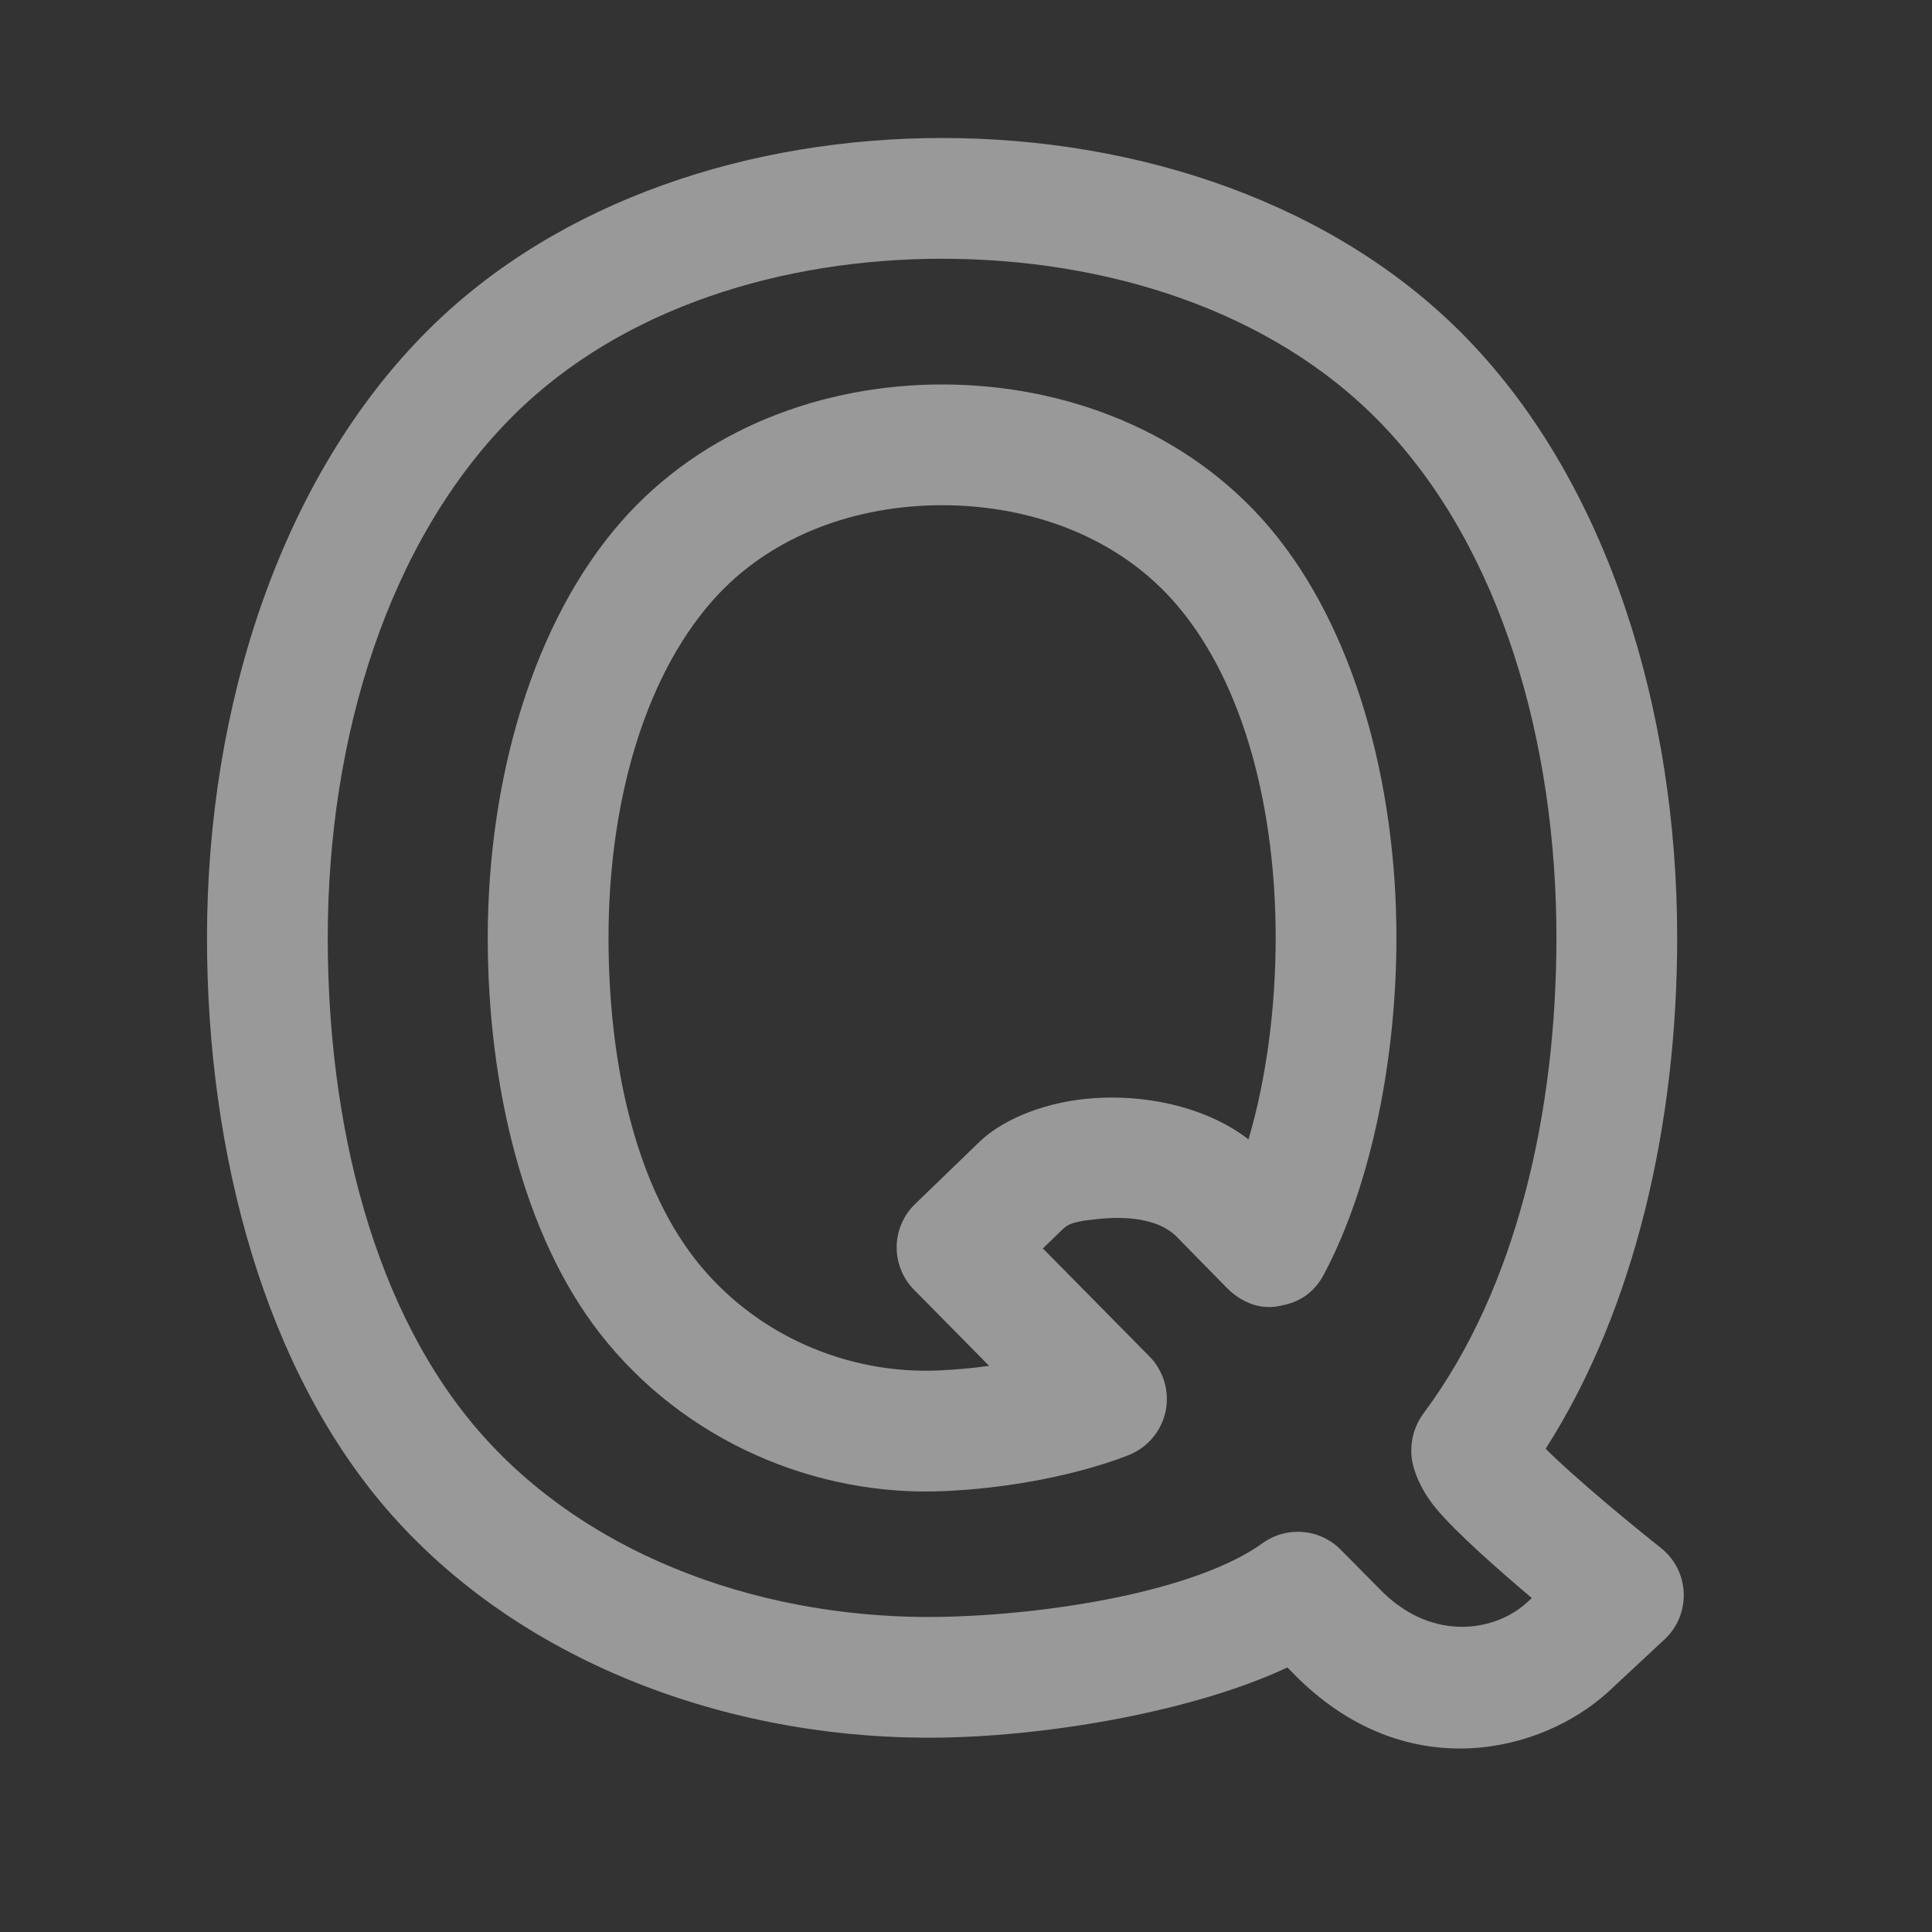 <svg width="28" height="28" viewBox="0 0 28 28" fill="none" xmlns="http://www.w3.org/2000/svg">
<rect x="0" y="0" width="28" height="28" fill="#333333" stroke="none"/>
<path fill-rule="evenodd" clip-rule="evenodd" d="M18.658 24.166L18.815 24.325L18.829 24.338C20.434 25.892 22.354 25.384 23.296 24.53L23.305 24.522L24.124 23.759C24.216 23.674 24.289 23.569 24.337 23.452C24.385 23.335 24.407 23.209 24.402 23.083C24.397 22.957 24.364 22.834 24.307 22.721C24.249 22.609 24.168 22.51 24.069 22.432C24.069 22.432 23.161 21.716 22.534 21.126C22.488 21.084 22.445 21.04 22.401 20.996C23.706 18.955 24.307 16.257 24.307 13.591C24.307 10.291 23.306 7.027 21.277 4.923C19.364 2.94 16.492 2 13.654 2C10.892 2 8.101 2.894 6.205 4.783C4.085 6.895 3 10.207 3 13.591C3 16.719 3.836 19.883 5.683 21.962C7.625 24.145 10.671 25.236 13.669 25.182C15.274 25.154 17.34 24.786 18.658 24.166ZM19.431 22.46C19.285 22.311 19.09 22.22 18.882 22.203C18.674 22.186 18.467 22.243 18.298 22.365C17.331 23.062 15.207 23.404 13.638 23.433C11.148 23.477 8.603 22.612 6.991 20.799C5.405 19.014 4.75 16.277 4.75 13.591C4.75 10.691 5.623 7.832 7.44 6.022C9.018 4.451 11.356 3.75 13.654 3.75C16.016 3.75 18.425 4.487 20.018 6.138C21.758 7.942 22.557 10.761 22.557 13.591C22.557 16.105 21.984 18.664 20.637 20.475C20.519 20.632 20.447 20.825 20.454 21.061C20.459 21.226 20.543 21.542 20.826 21.878C21.117 22.222 21.709 22.745 22.2 23.16L22.117 23.236C21.679 23.63 20.797 23.8 20.054 23.089L19.431 22.46ZM16.377 21.08C16.509 21.024 16.625 20.937 16.715 20.826C16.805 20.716 16.867 20.584 16.895 20.444C16.922 20.304 16.915 20.159 16.874 20.023C16.833 19.886 16.759 19.761 16.659 19.659L15.114 18.093L15.403 17.814L15.414 17.804C15.509 17.708 15.705 17.689 15.909 17.667C16.303 17.625 16.777 17.654 17.046 17.916C17.103 17.974 17.657 18.541 17.773 18.657C17.819 18.704 17.85 18.729 17.855 18.734C18.208 19.026 18.523 18.93 18.58 18.919C18.871 18.863 19.064 18.701 19.186 18.471C19.875 17.176 20.238 15.337 20.238 13.591C20.238 11.329 19.623 9.095 18.405 7.652C17.213 6.241 15.423 5.572 13.654 5.572C11.931 5.572 10.191 6.209 9.008 7.554C7.735 9.002 7.069 11.271 7.069 13.591C7.069 15.733 7.584 17.898 8.692 19.322C9.907 20.882 11.82 21.697 13.694 21.61C15.329 21.533 16.377 21.08 16.377 21.08ZM18.094 16.513C17.471 16.029 16.539 15.84 15.722 15.927C15.061 15.998 14.494 16.252 14.183 16.56L13.262 17.45C13.179 17.53 13.113 17.626 13.067 17.732C13.021 17.838 12.997 17.953 12.995 18.068C12.994 18.184 13.016 18.299 13.059 18.406C13.102 18.513 13.166 18.611 13.248 18.693L14.335 19.795C14.095 19.828 13.854 19.85 13.613 19.861C12.287 19.924 10.932 19.35 10.072 18.246C9.176 17.095 8.819 15.325 8.819 13.591C8.819 11.722 9.297 9.876 10.322 8.71C11.168 7.748 12.423 7.322 13.654 7.322C14.921 7.322 16.215 7.771 17.068 8.782C18.051 9.945 18.488 11.767 18.488 13.591C18.488 14.584 18.359 15.616 18.094 16.513Z" fill="white" fill-opacity="0.5"/>
</svg>

